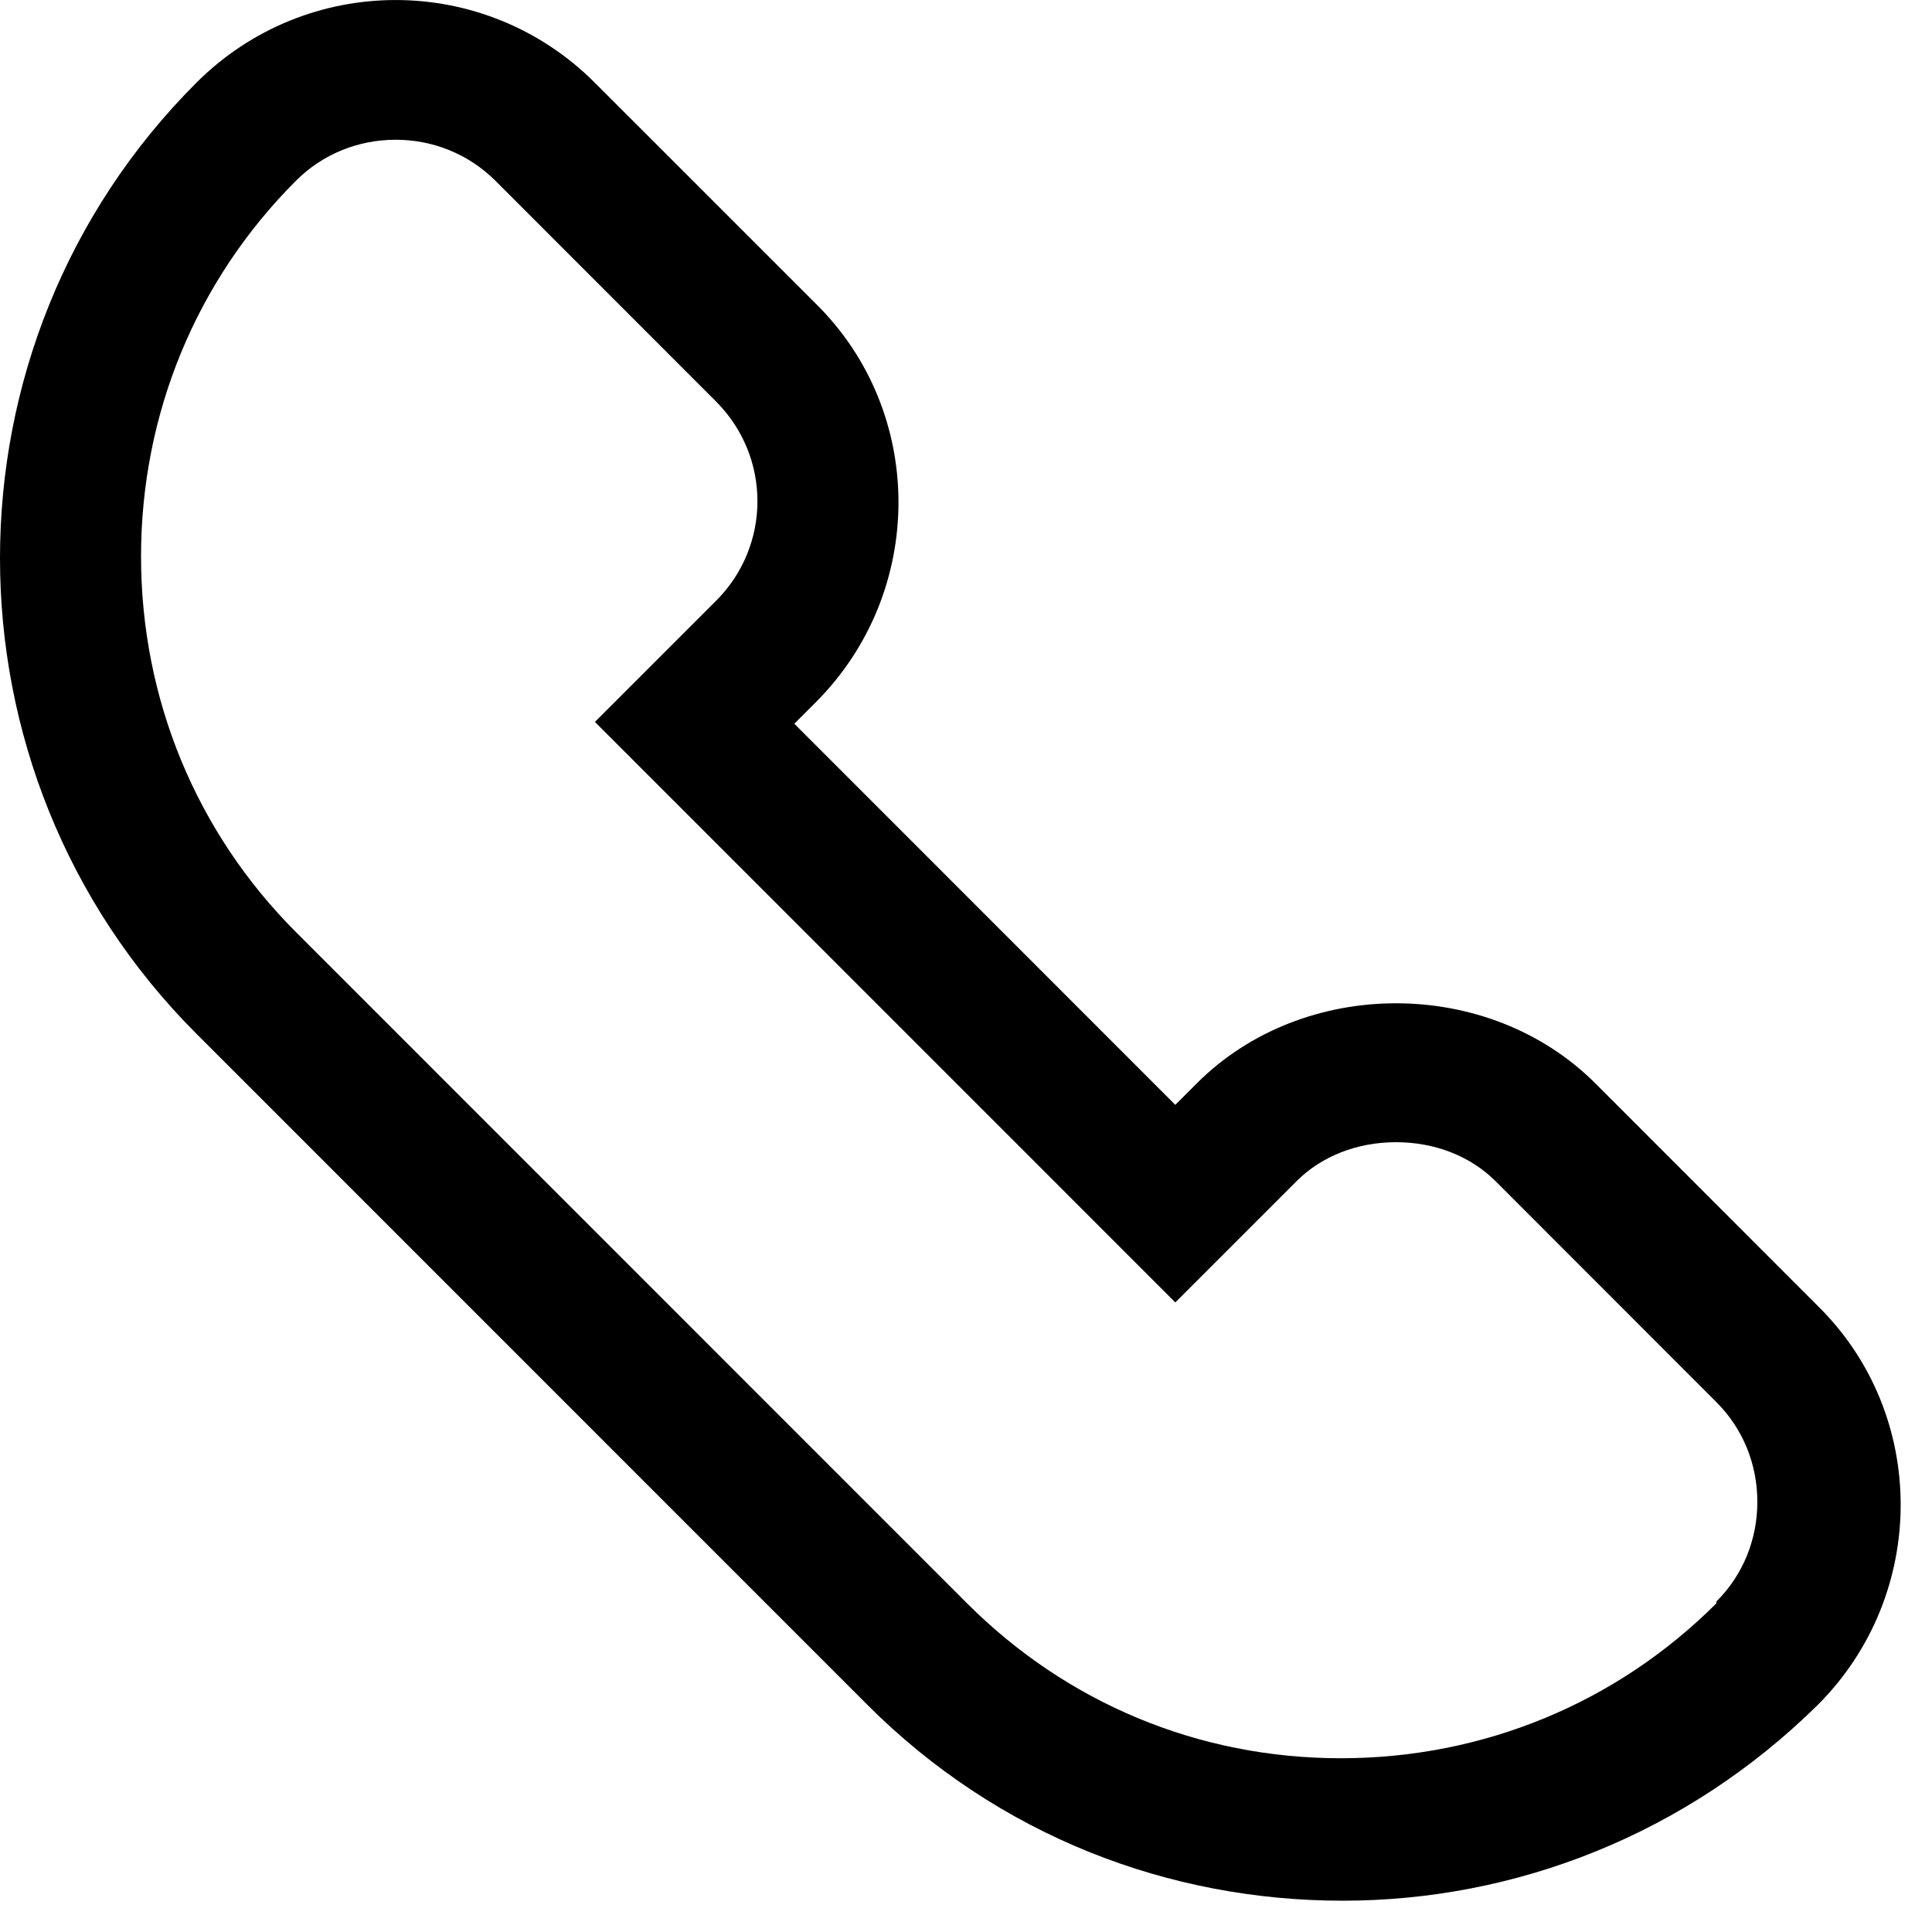 <svg width="15" height="15" viewBox="0 0 15 15" fill="none" xmlns="http://www.w3.org/2000/svg">
<path d="M14.1 10.126L12.387 8.412C11.557 7.582 10.12 7.582 9.291 8.412L9.125 8.578L6.167 5.619L6.333 5.453C7.19 4.596 7.19 3.2 6.333 2.357L4.619 0.643C3.763 -0.214 2.381 -0.214 1.524 0.643C-0.508 2.675 -0.508 5.993 1.524 8.025L6.734 13.236C7.757 14.259 9.083 14.757 10.424 14.757C11.765 14.757 13.091 14.245 14.114 13.236C14.971 12.379 14.971 10.983 14.114 10.14L14.1 10.126ZM13.326 12.448C12.552 13.222 11.516 13.651 10.41 13.651C9.305 13.651 8.282 13.222 7.508 12.448L2.298 7.237C1.524 6.463 1.095 5.426 1.095 4.32C1.095 3.214 1.524 2.177 2.298 1.403C2.505 1.196 2.781 1.085 3.072 1.085C3.362 1.085 3.638 1.196 3.846 1.403L5.559 3.117C5.988 3.546 5.988 4.237 5.559 4.665L4.619 5.605L9.125 10.112L10.065 9.172C10.258 8.978 10.535 8.868 10.839 8.868C11.143 8.868 11.419 8.978 11.613 9.172L13.326 10.886C13.534 11.094 13.644 11.37 13.644 11.66C13.644 11.951 13.534 12.227 13.326 12.434V12.448Z" fill="black"/>
</svg>

